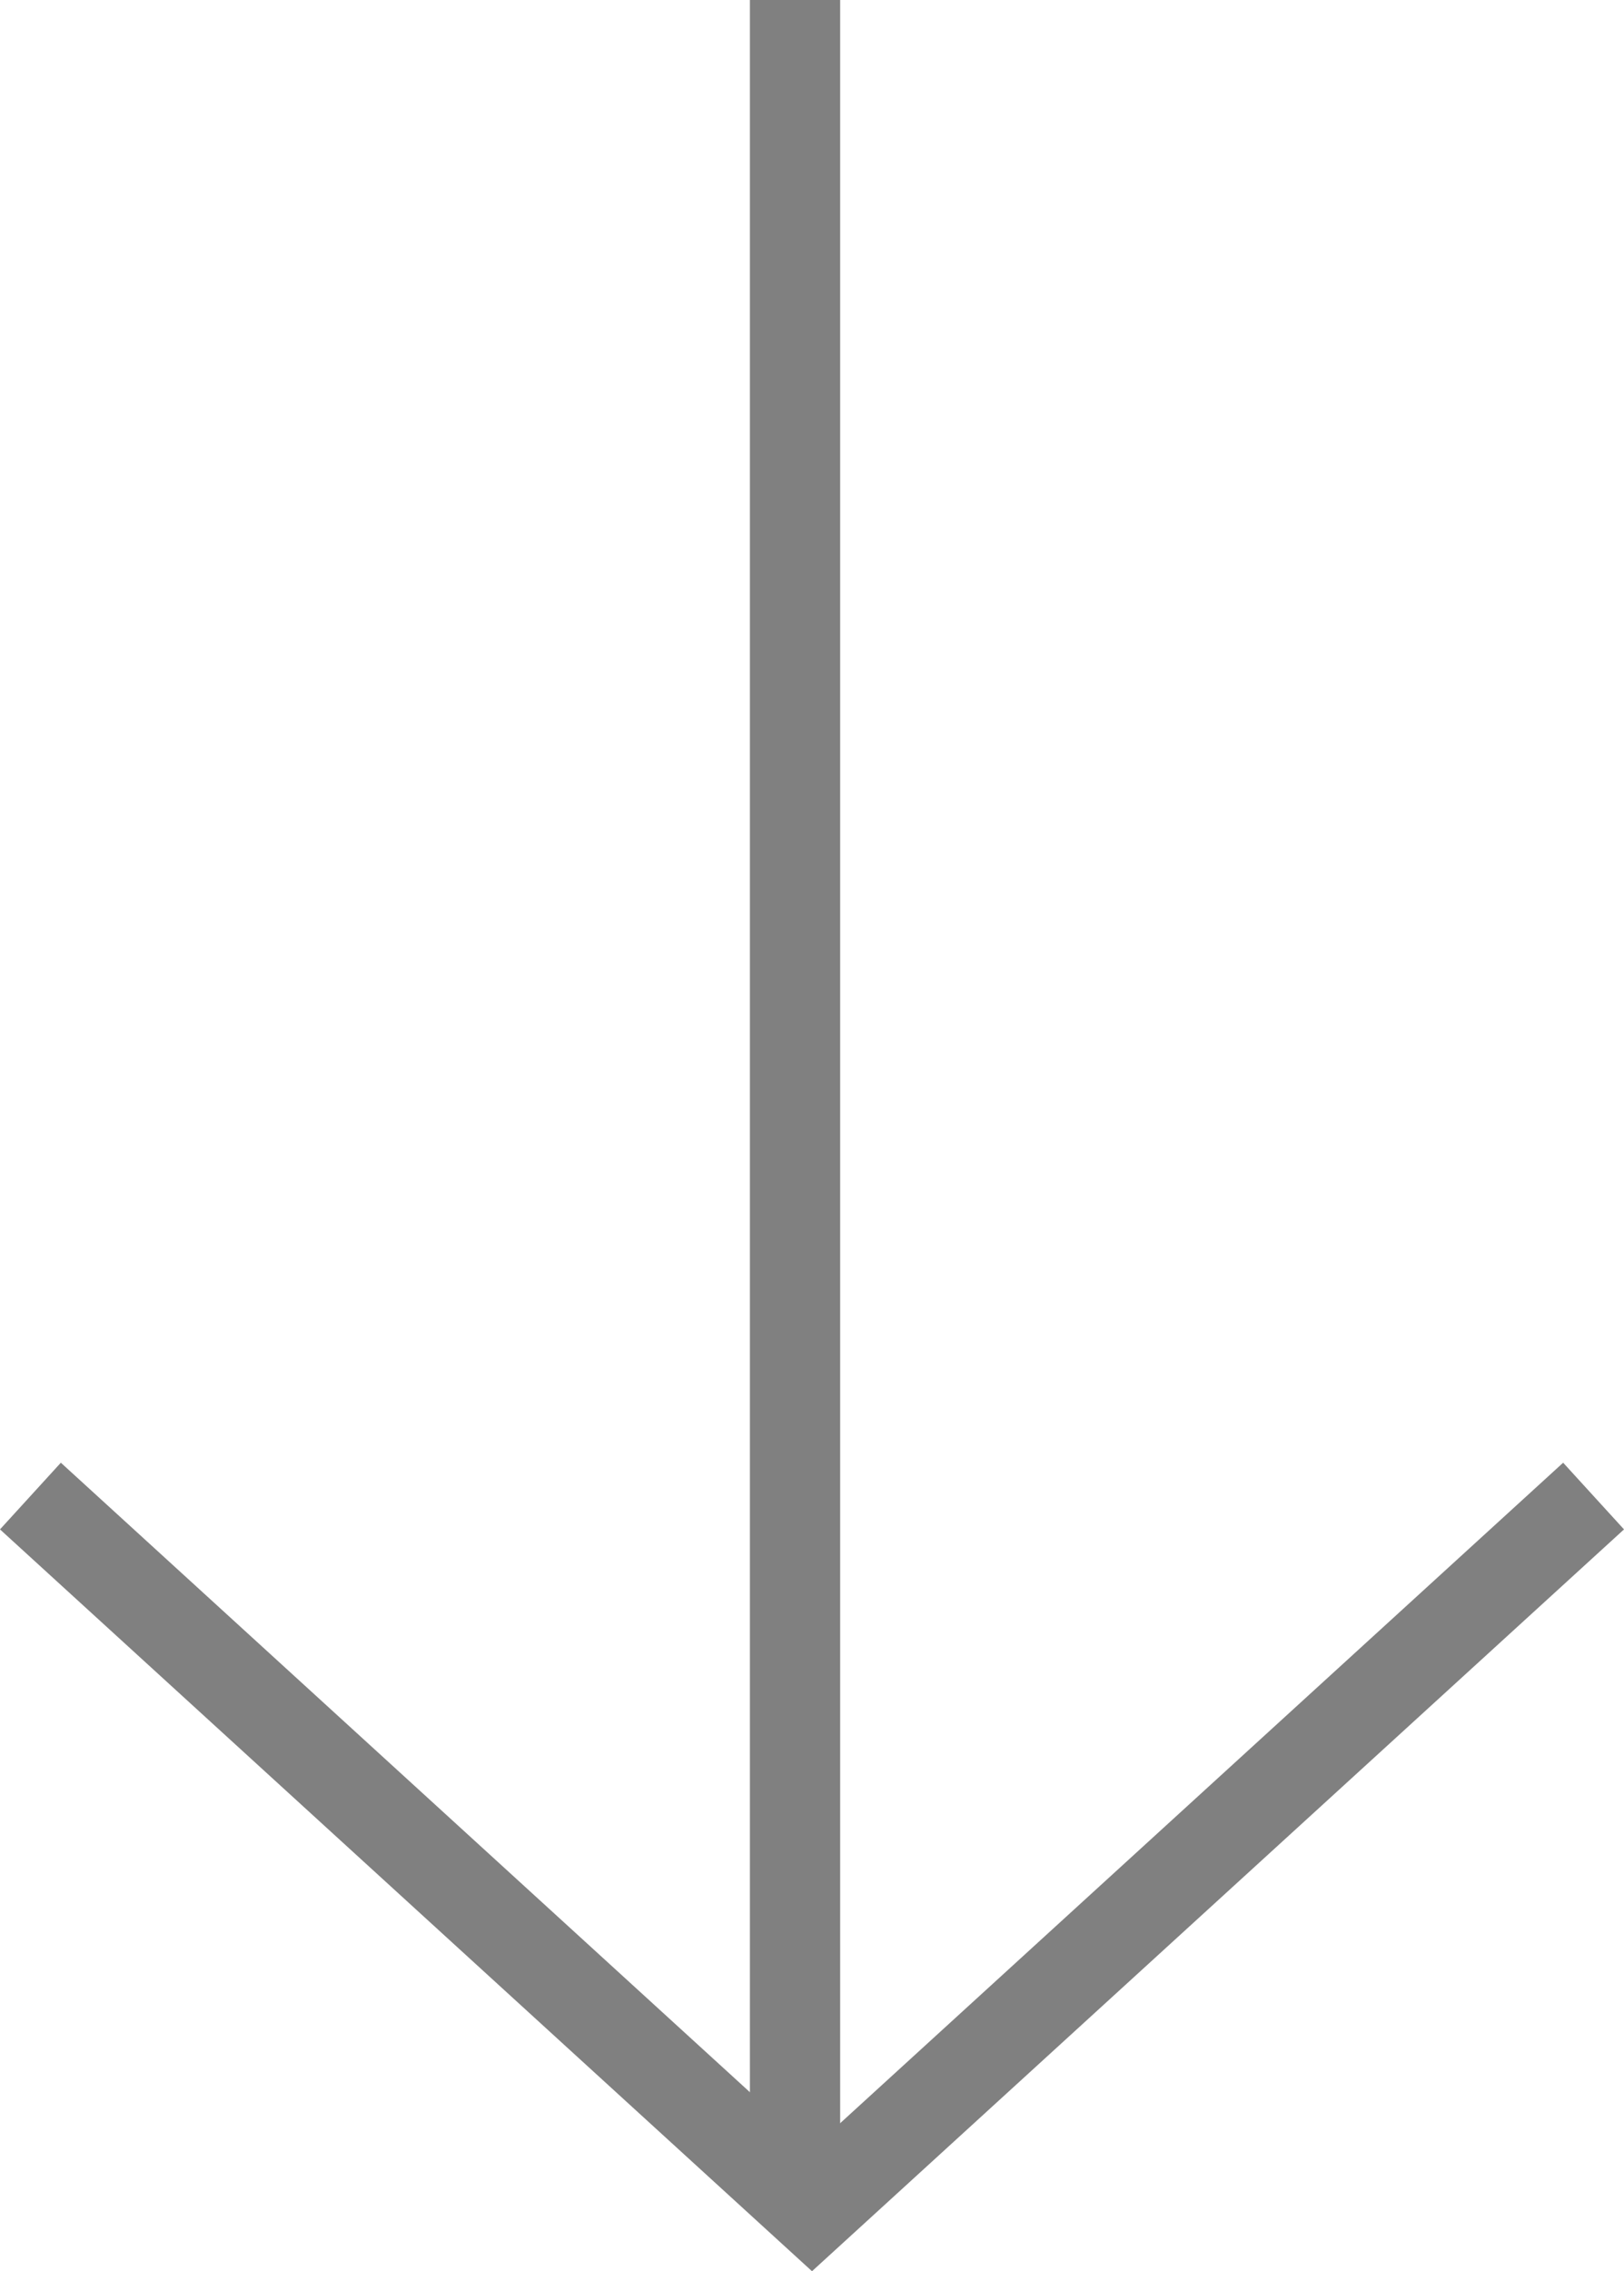<svg xmlns="http://www.w3.org/2000/svg" viewBox="10202.263 2472.635 17.992 25.148"><defs><style>.a{fill:none;stroke:gray;stroke-miterlimit:10;stroke-width:1px;}</style></defs><g transform="translate(10202.6 2472.635)"><path class="a" d="M262.618,1378.7l-8.659,7.906L245.3,1378.7" transform="translate(-245.3 -1362.135)"/><line class="a" y1="24.471" transform="translate(8.471)"/></g></svg>